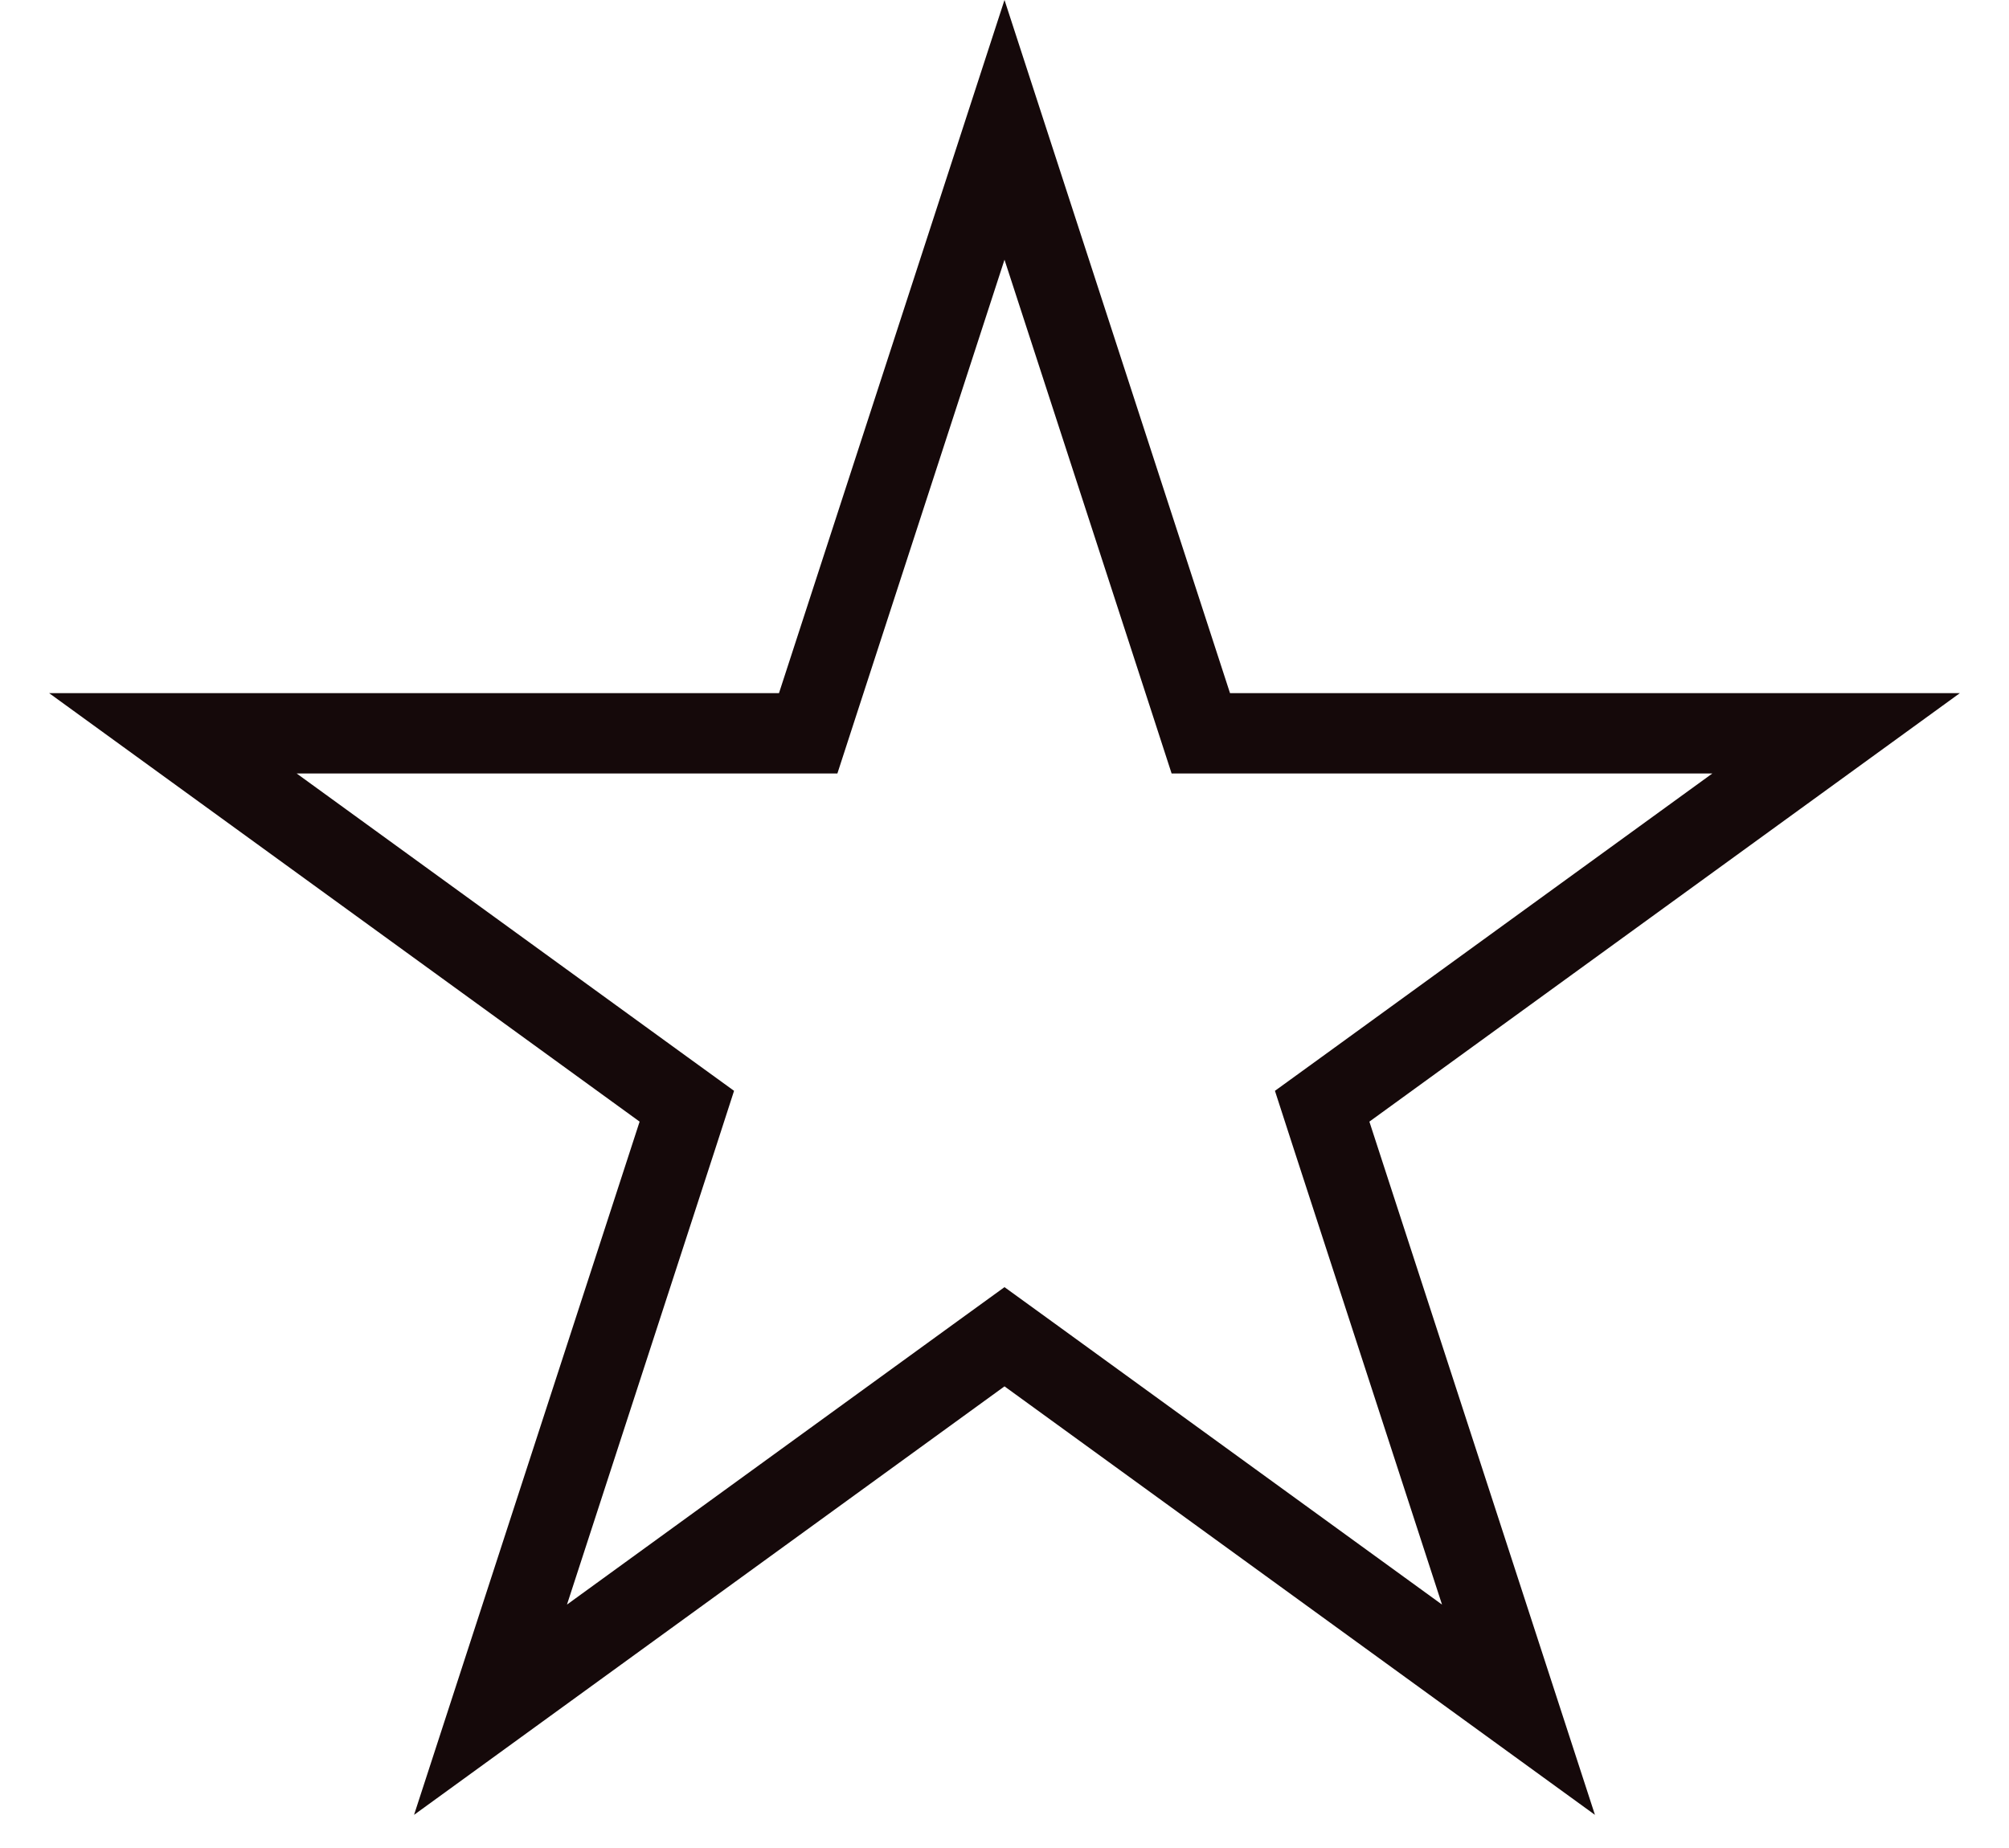 <svg width="25" height="23" viewBox="0 0 25 23" fill="none" xmlns="http://www.w3.org/2000/svg">
<path d="M12.5 1.616L14.831 8.782L14.943 9.127H15.306L22.848 9.127L16.747 13.555L16.453 13.768L16.565 14.114L18.896 21.279L12.794 16.85L12.5 16.637L12.206 16.85L6.104 21.279L8.435 14.114L8.547 13.768L8.253 13.555L2.152 9.127L9.694 9.127H10.057L10.169 8.782L12.5 1.616Z" stroke="#15090A"/>
</svg>
